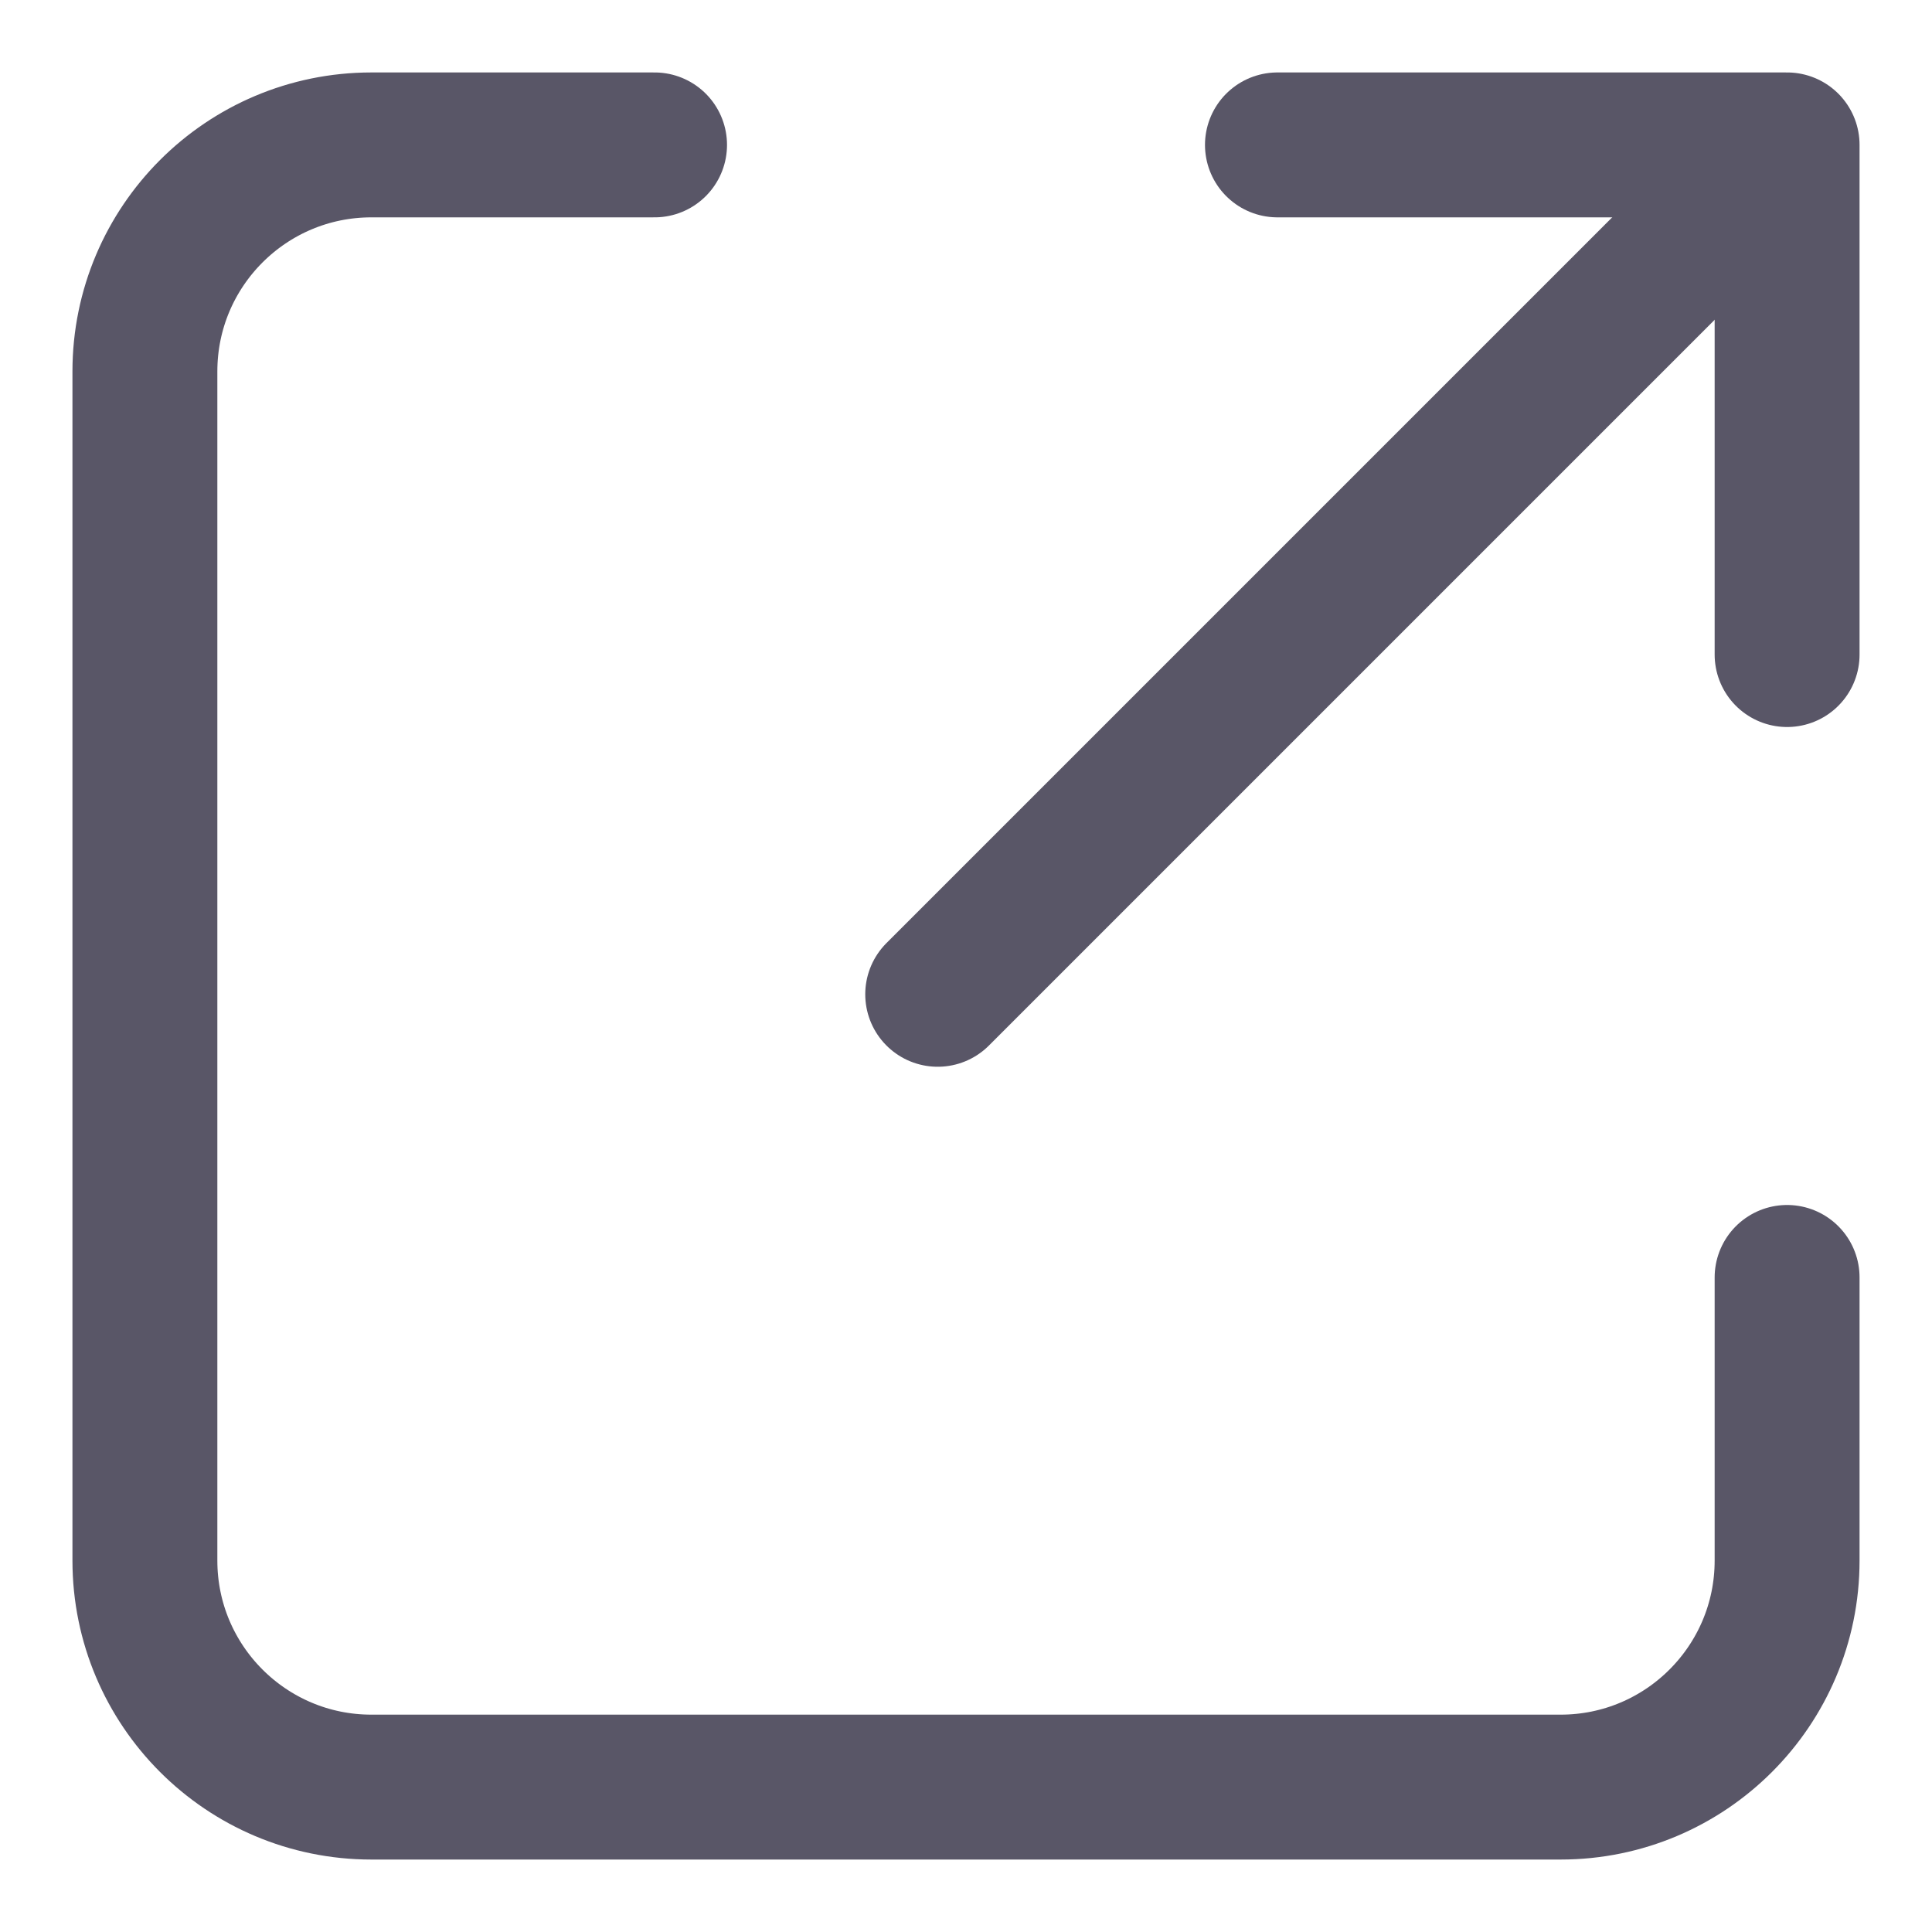 <svg width="20" height="20" viewBox="0 0 20 20" fill="none" xmlns="http://www.w3.org/2000/svg">
<g clip-path="url(#clip0_220_2929)">
<path d="M6.776 1.5H3.845C2.55 1.5 1.5 2.55 1.5 3.845V16.155C1.5 17.45 2.55 18.5 3.845 18.5H16.155C17.45 18.5 18.5 17.45 18.5 16.155V13.224" stroke="#595667" stroke-width="1.5" stroke-linecap="round" stroke-linejoin="round"/>
<path d="M18.5 6.776V1.5H13.224" stroke="#595667" stroke-width="1.5" stroke-linecap="round" stroke-linejoin="round"/>
<path d="M18.207 1.793L9.707 10.293" stroke="#595667" stroke-width="1.5" stroke-linecap="round" stroke-linejoin="round"/>
</g>
<defs>
<clipPath id="clip0_220_2929">
<rect width="20" height="20" fill="white"/>
</clipPath>
</defs>
</svg>
